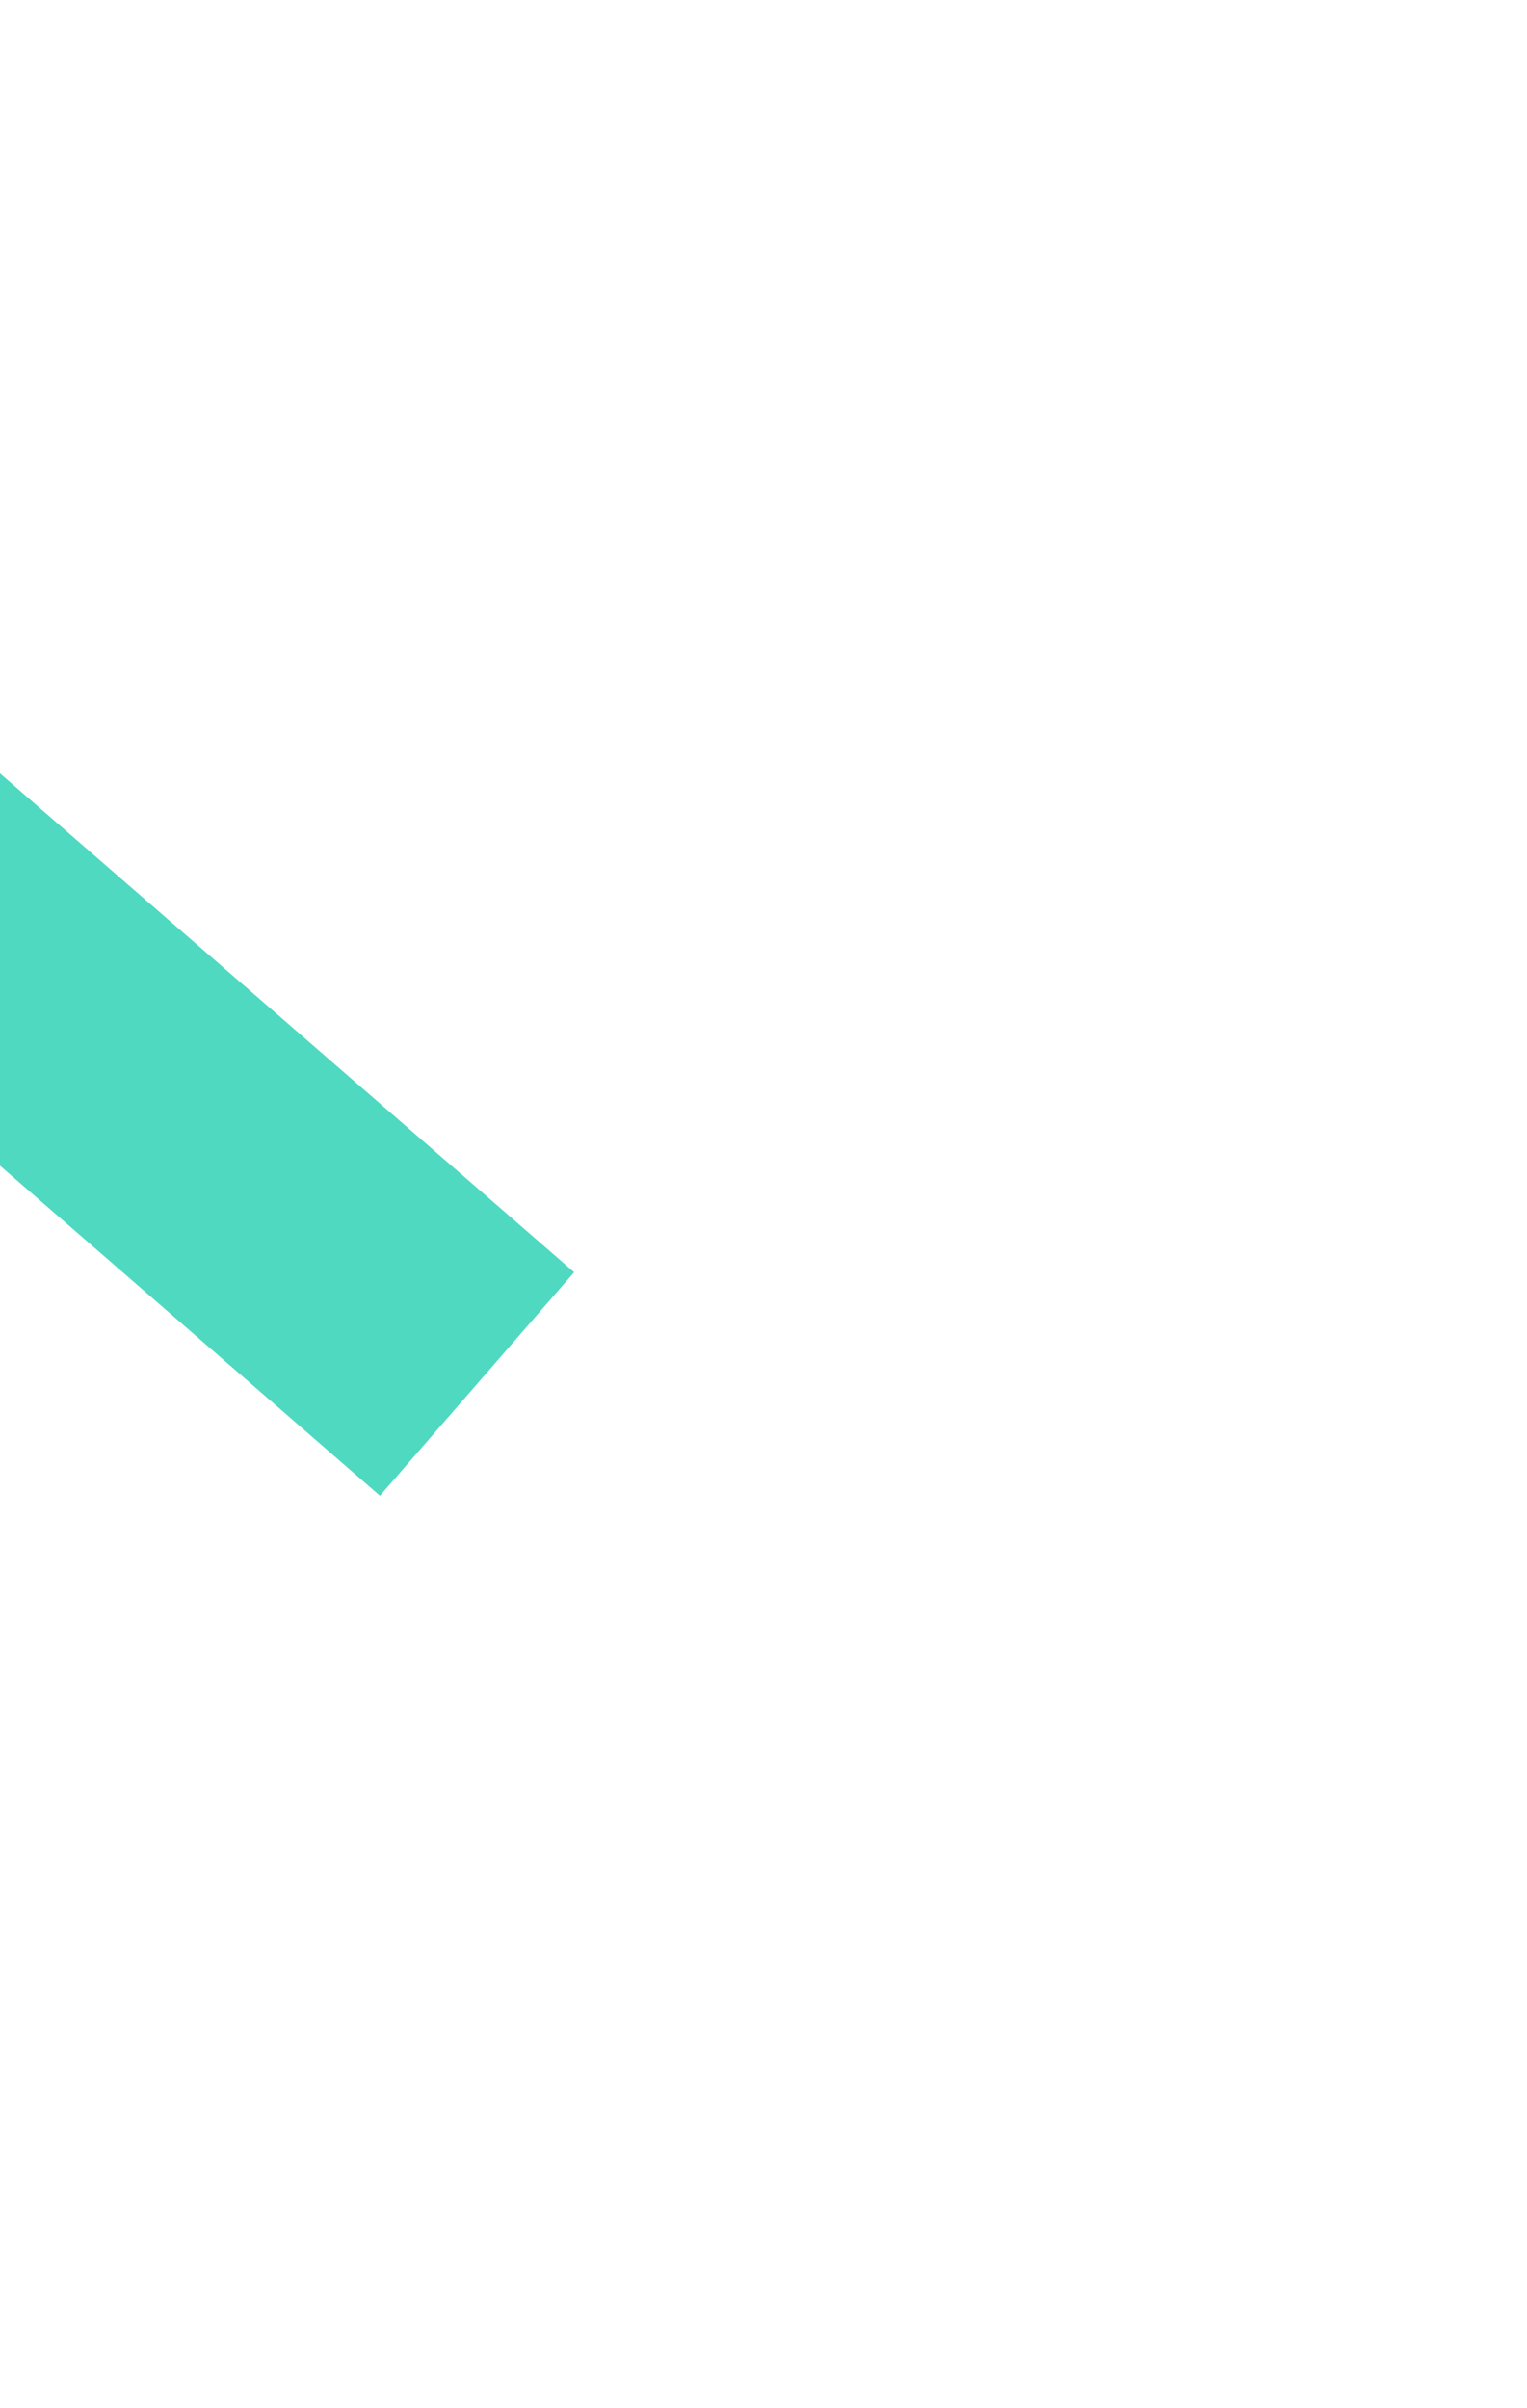 <svg xmlns="http://www.w3.org/2000/svg" width="10.318" height="16.274" viewBox="0 0 10.318 16.274">
  <path id="Path_11693" data-name="Path 11693" d="M-5596.272-16035.314l-7.127,7.127,7.127,7.127" transform="matrix(0.998, -0.07, 0.07, 0.998, 6709.777, 15606.632)" fill="none" stroke="#4fd9c0" stroke-width="2"/>
</svg>
